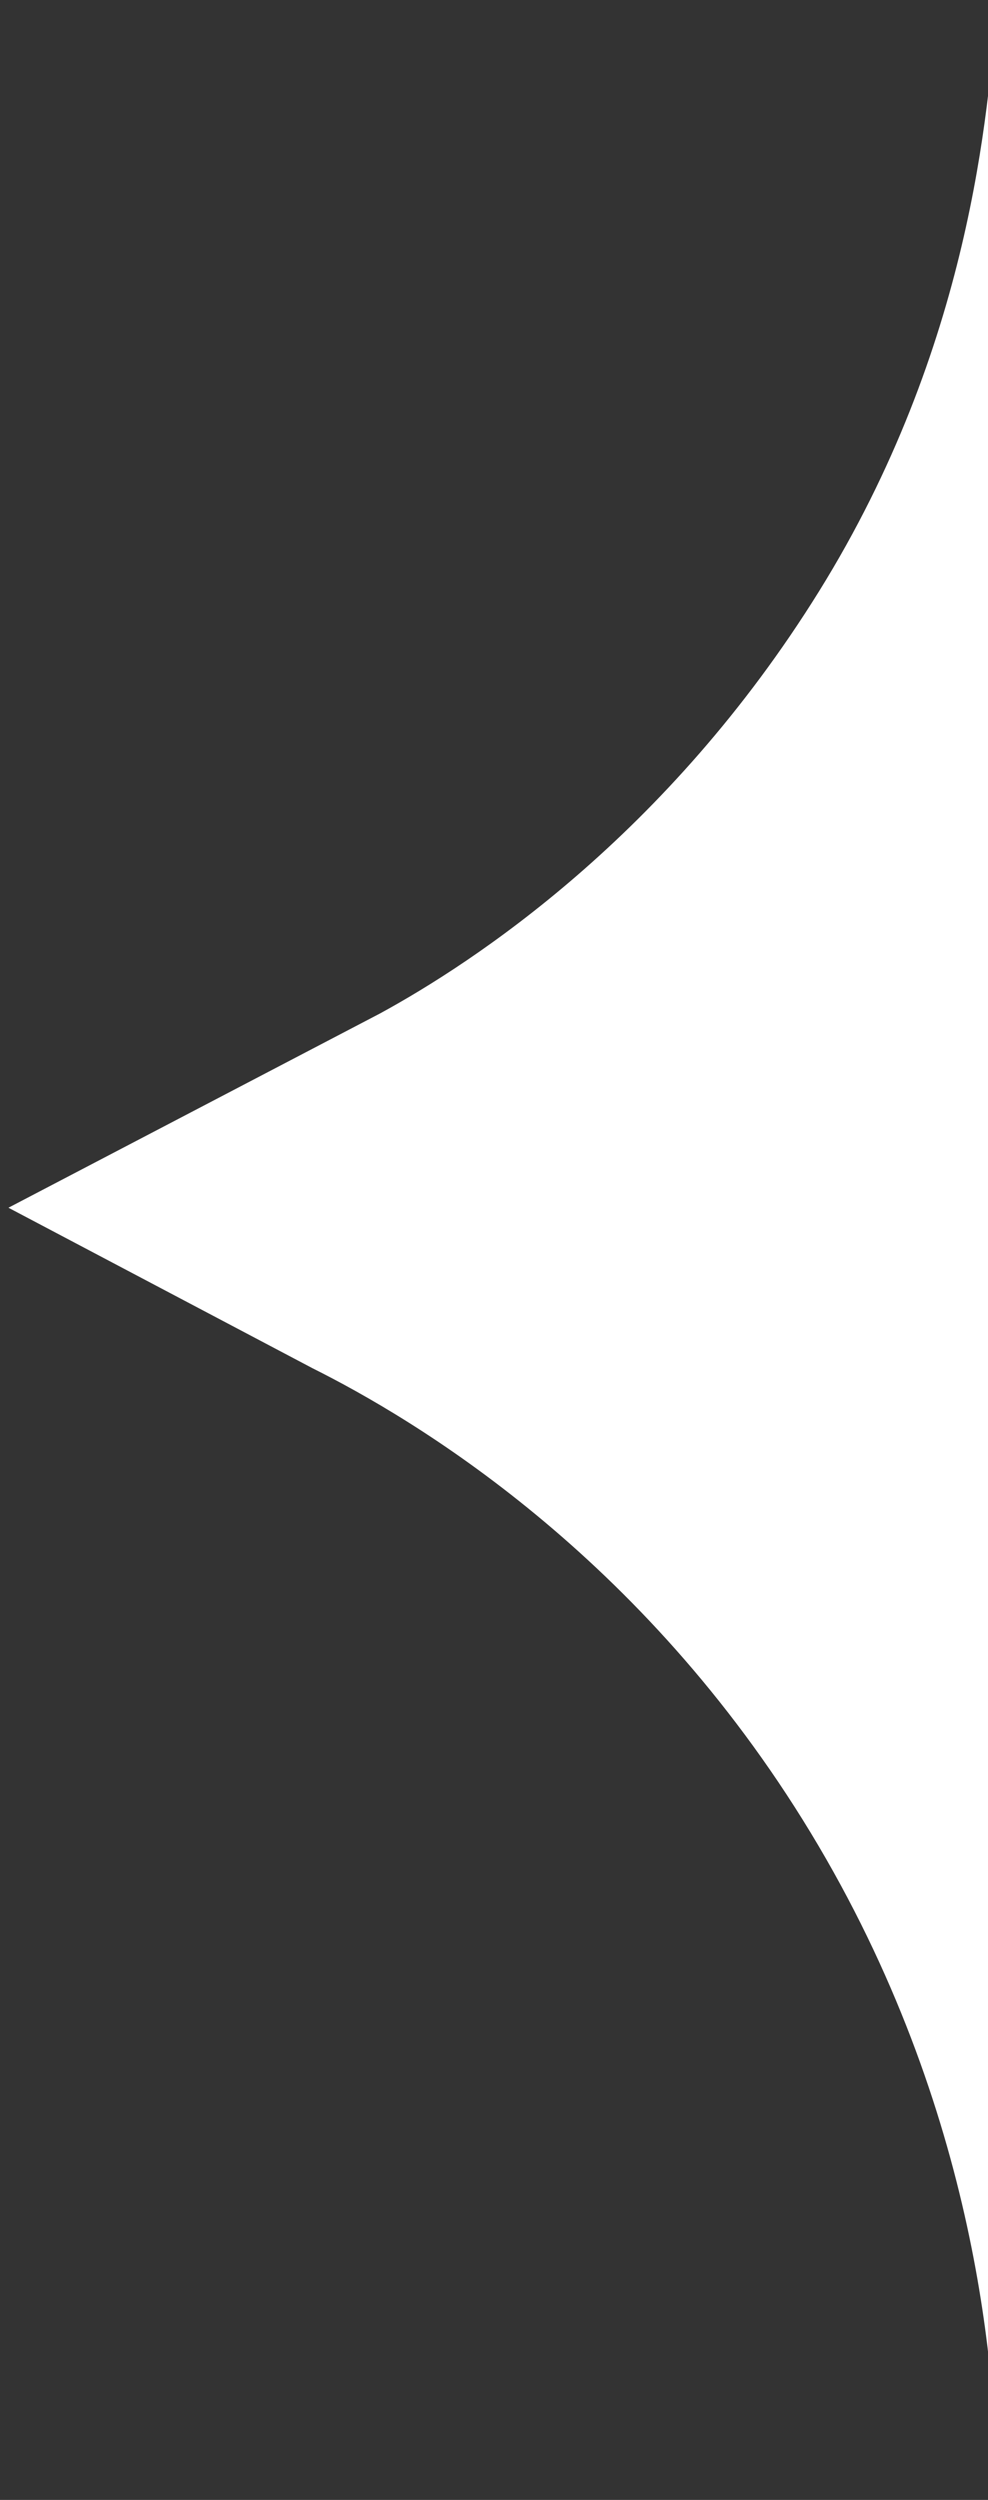 <svg xmlns="http://www.w3.org/2000/svg" xmlns:xlink="http://www.w3.org/1999/xlink" x="0px" y="0px"	 viewBox="0 0 11.7 29.6" style="enable-background:new 0 0 11.7 29.6;" xml:space="preserve"><rect x="0" y="0" width="11.7" height="29.6" fill="#333333" stroke="none"/>    <path fill="#ffffff" d="M11.8,29.5c0-1.3-0.2-4.5-2.2-7.8c-2-3.3-4.7-4.9-5.9-5.5l-3.6-1.9l4.4-2.3C5.6,11.4,7.9,9.9,9.7,7        c1.8-2.9,2-5.7,2.1-6.9C11.8,9.9,11.8,19.7,11.8,29.5z"/></svg>
